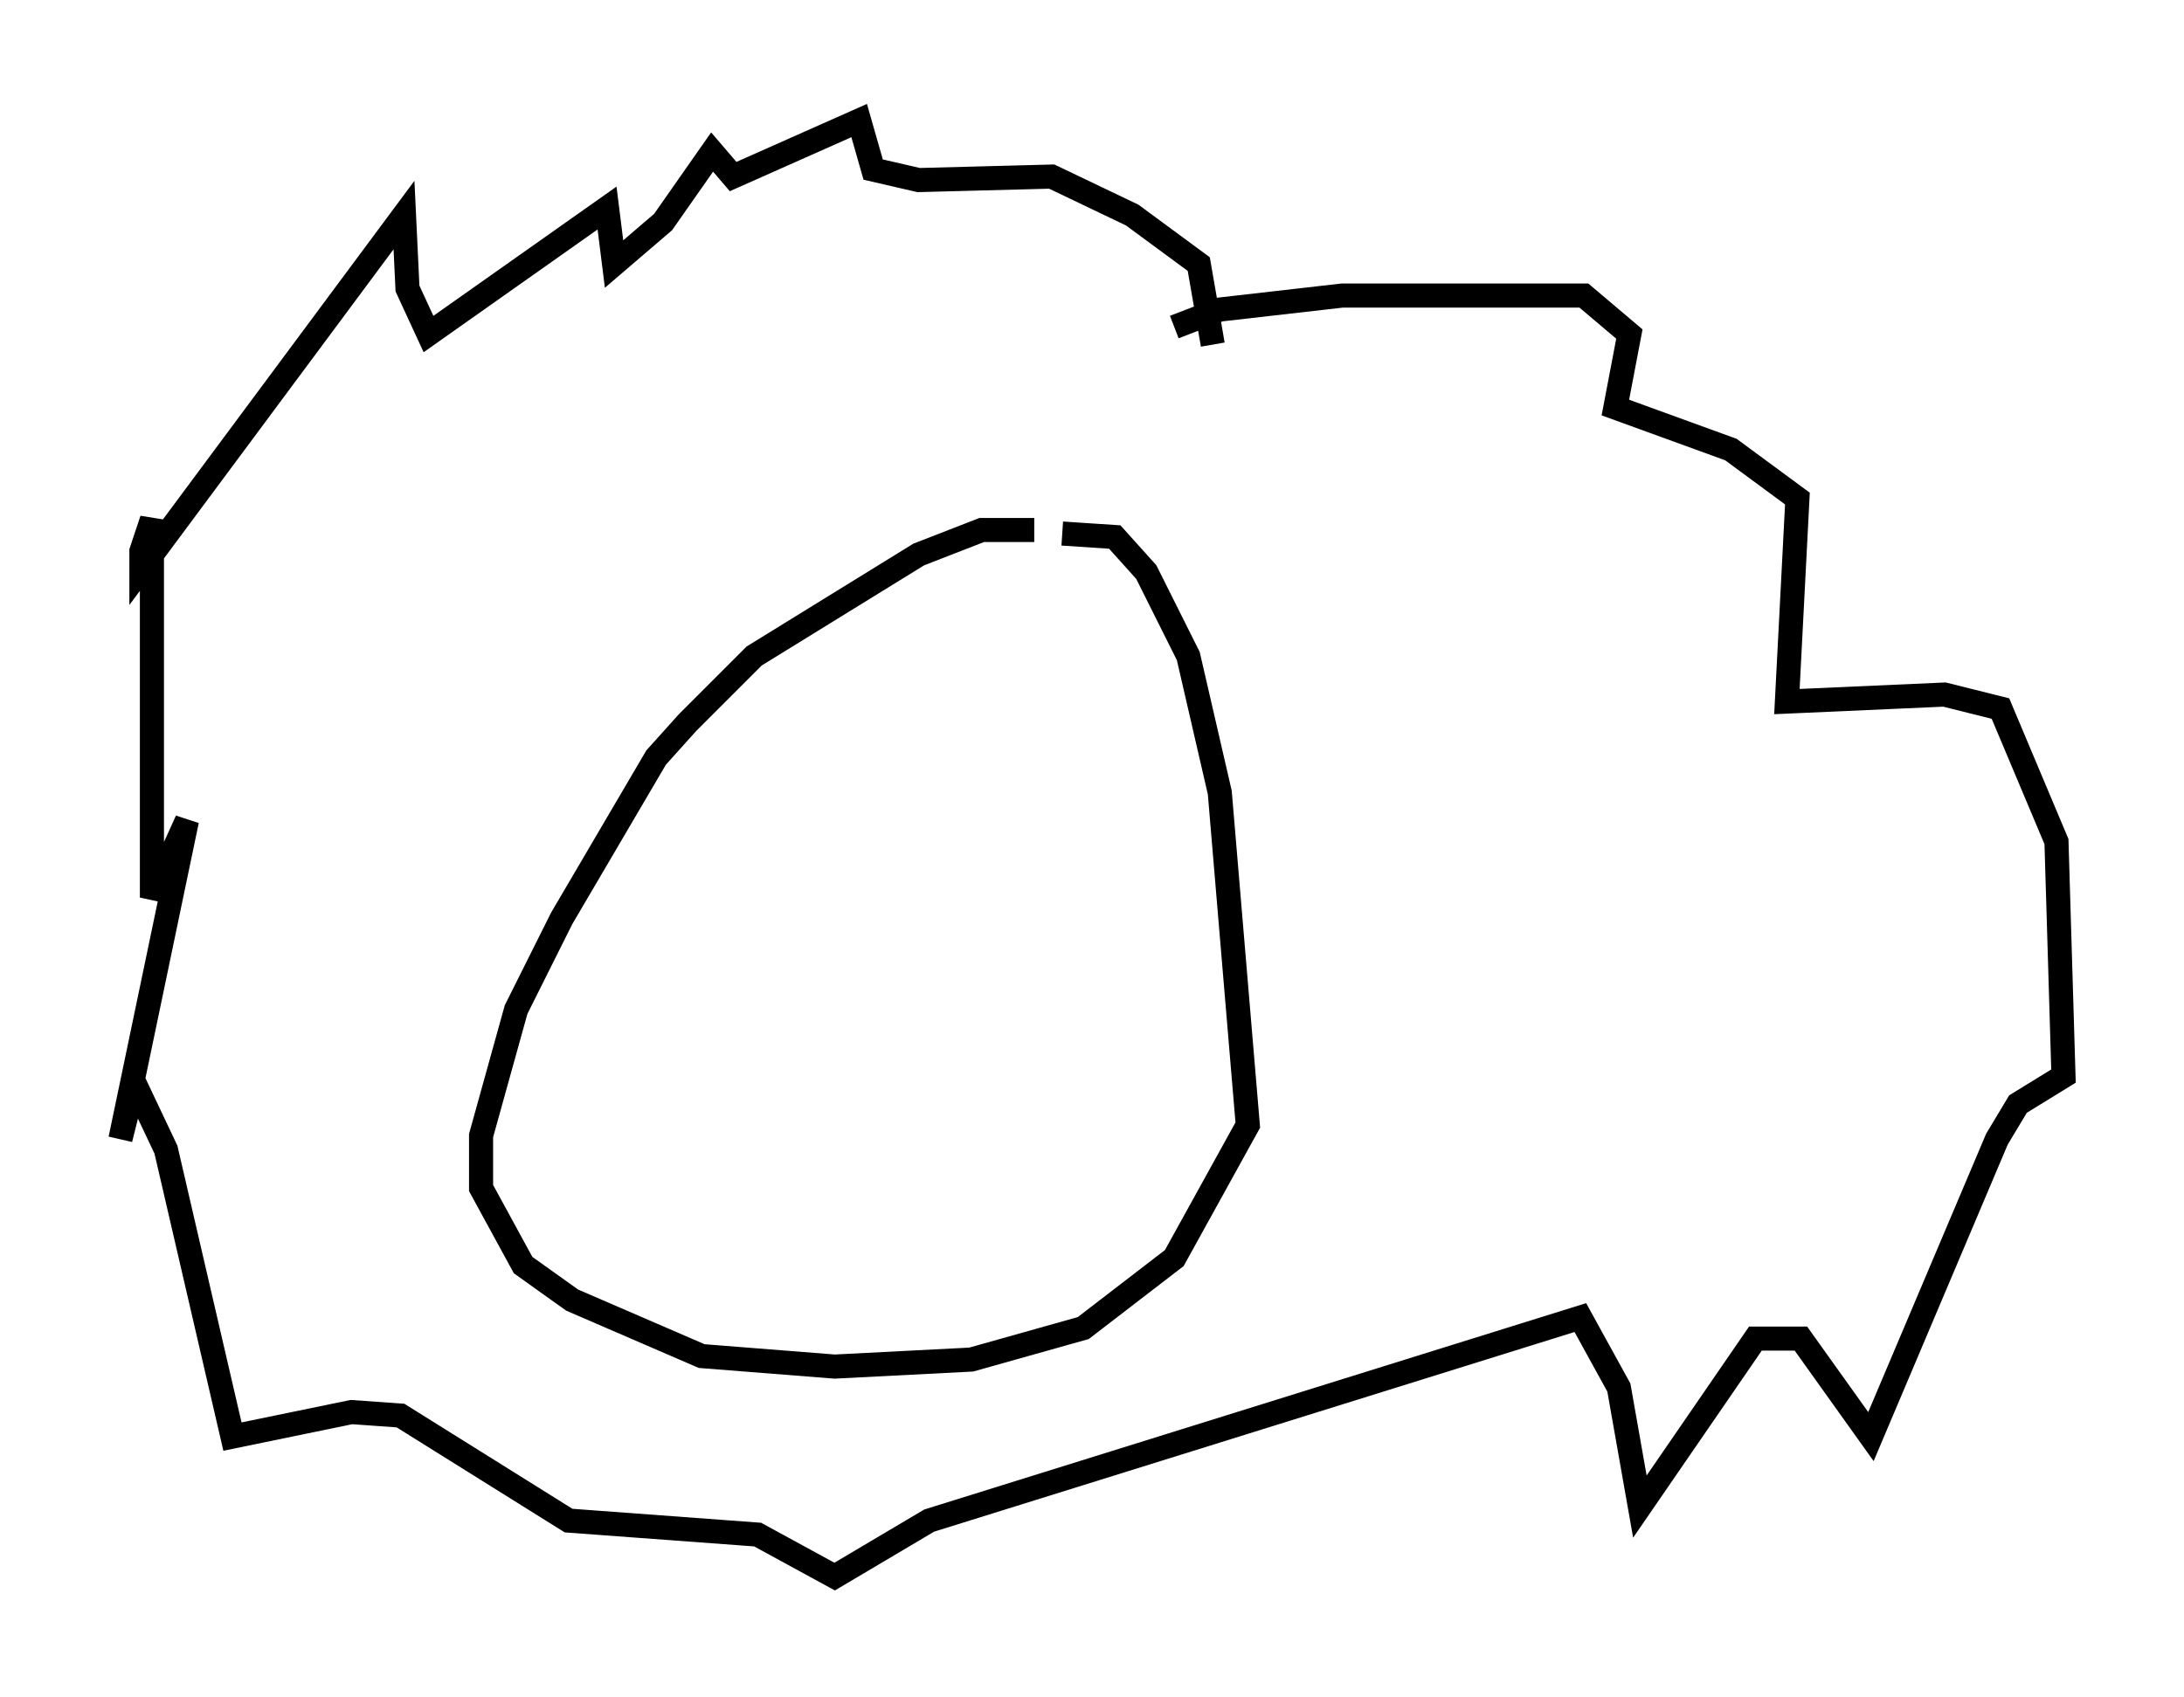 <?xml version="1.0" encoding="utf-8" ?>
<svg baseProfile="full" height="70.424" version="1.1" width="90.614" xmlns="http://www.w3.org/2000/svg" xmlns:ev="http://www.w3.org/2001/xml-events" xmlns:xlink="http://www.w3.org/1999/xlink"><defs /><rect fill="white" height="70.424" width="90.614" x="0" y="0" /><path d="M44.073, 22.721 m-1.162, -0.726 l-2.179, 0.0 -2.615, 1.017 l-6.827, 4.212 -2.76, 2.76 l-1.307, 1.453 -3.922, 6.682 l-1.888, 3.777 -1.453, 5.229 l0.0, 2.179 1.743, 3.196 l2.034, 1.453 5.374, 2.324 l5.52, 0.436 5.665, -0.291 l4.648, -1.307 3.777, -2.905 l3.05, -5.52 -1.162, -13.799 l-1.307, -5.665 -1.743, -3.486 l-1.307, -1.453 -2.179, -0.145 m4.648, -8.57 l1.888, -0.726 5.084, -0.581 l10.022, 0.0 1.888, 1.598 l-0.581, 3.05 4.793, 1.743 l2.76, 2.034 -0.436, 8.425 l6.536, -0.291 2.324, 0.581 l2.324, 5.52 0.291, 9.732 l-1.888, 1.162 -0.872, 1.453 l-5.229, 12.346 -2.905, -4.067 l-1.888, 0.0 -4.793, 6.972 l-0.872, -4.939 -1.598, -2.905 l-27.017, 8.425 -3.922, 2.324 l-3.196, -1.743 -7.844, -0.581 l-6.972, -4.358 -2.034, -0.145 l-4.939, 1.017 -2.76, -11.911 l-1.307, -2.76 -0.581, 2.324 l2.76, -13.218 -1.453, 3.196 l0.0, -15.687 -0.436, 1.307 l0.0, 0.726 10.894, -14.67 l0.145, 3.05 0.872, 1.888 l7.408, -5.229 0.291, 2.324 l2.034, -1.743 2.034, -2.905 l0.872, 1.017 5.229, -2.324 l0.581, 2.034 1.888, 0.436 l5.52, -0.145 3.341, 1.598 l2.76, 2.034 0.581, 3.341 m-11.184, 18.011 " fill="none" stroke="black" stroke-width="1" /></svg>